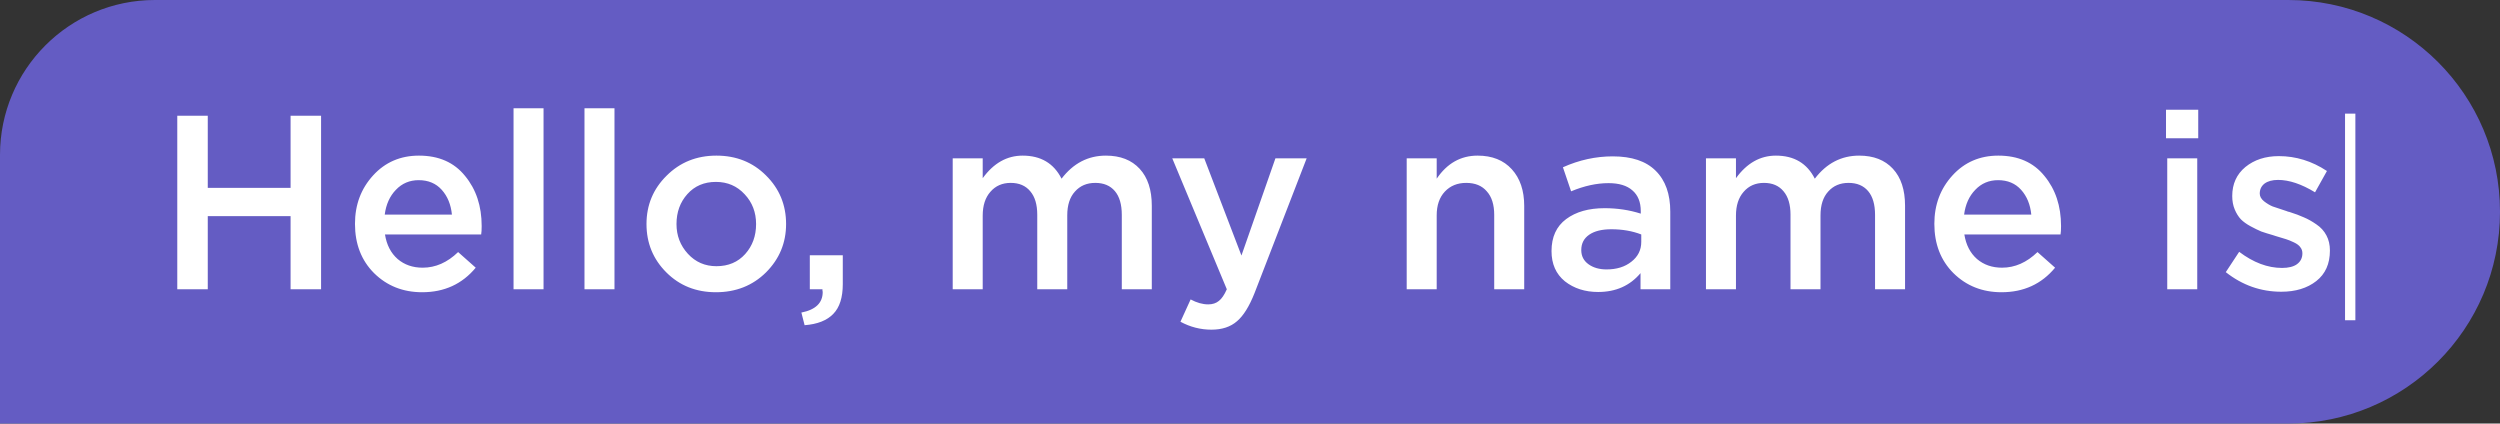 <svg width="242" height="41" viewBox="0 0 242 41" fill="none" xmlns="http://www.w3.org/2000/svg">
<rect x="0" y="0" width="242" height="41" fill="#333333" stroke="none"/>
<path d="M0 15C0 6.716 6.716 0 15 0L221.5 0C232.822 0 242 9.178 242 20.5V20.5C242 31.822 232.822 41 221.5 41L0 41L0 15Z" fill="#645CC3"/>
<path d="M17.16 28V11.2H20.112V18.184H28.128V11.2H31.08V28H28.128V20.92H20.112V28H17.16ZM40.866 28.288C39.01 28.288 37.458 27.672 36.21 26.44C34.978 25.208 34.362 23.616 34.362 21.664C34.362 19.824 34.946 18.264 36.114 16.984C37.282 15.704 38.762 15.064 40.554 15.064C42.474 15.064 43.962 15.72 45.018 17.032C46.09 18.328 46.626 19.944 46.626 21.88C46.626 22.232 46.61 22.504 46.578 22.696H37.266C37.426 23.704 37.834 24.496 38.49 25.072C39.146 25.632 39.954 25.912 40.914 25.912C42.162 25.912 43.306 25.408 44.346 24.4L46.05 25.912C44.738 27.496 43.01 28.288 40.866 28.288ZM37.242 20.776H43.746C43.65 19.8 43.322 19 42.762 18.376C42.202 17.752 41.458 17.44 40.53 17.44C39.65 17.44 38.914 17.752 38.322 18.376C37.73 18.984 37.37 19.784 37.242 20.776ZM49.711 28V10.48H52.615V28H49.711ZM56.578 28V10.48H59.482V28H56.578ZM69.301 28.288C67.381 28.288 65.781 27.648 64.501 26.368C63.221 25.088 62.581 23.528 62.581 21.688C62.581 19.848 63.229 18.288 64.525 17.008C65.821 15.712 67.429 15.064 69.349 15.064C71.269 15.064 72.869 15.704 74.149 16.984C75.445 18.264 76.093 19.832 76.093 21.688C76.093 23.512 75.445 25.072 74.149 26.368C72.853 27.648 71.237 28.288 69.301 28.288ZM69.349 25.768C70.501 25.768 71.429 25.376 72.133 24.592C72.837 23.808 73.189 22.84 73.189 21.688C73.189 20.552 72.821 19.592 72.085 18.808C71.349 18.008 70.421 17.608 69.301 17.608C68.165 17.608 67.245 18 66.541 18.784C65.837 19.568 65.485 20.536 65.485 21.688C65.485 22.808 65.853 23.768 66.589 24.568C67.325 25.368 68.245 25.768 69.349 25.768ZM77.886 31.48L77.574 30.256C78.95 29.984 79.638 29.32 79.638 28.264C79.638 28.232 79.63 28.184 79.614 28.12C79.614 28.072 79.614 28.032 79.614 28H78.39V24.712H81.582V27.496C81.582 28.792 81.278 29.752 80.67 30.376C80.062 31.016 79.134 31.384 77.886 31.48ZM92.222 28V15.328H95.126V17.248C96.182 15.792 97.47 15.064 98.99 15.064C100.75 15.064 102.006 15.808 102.758 17.296C103.894 15.808 105.326 15.064 107.054 15.064C108.446 15.064 109.534 15.488 110.318 16.336C111.102 17.184 111.494 18.376 111.494 19.912V28L108.59 28V20.8C108.59 19.792 108.366 19.024 107.918 18.496C107.47 17.968 106.838 17.704 106.022 17.704C105.206 17.704 104.55 17.984 104.054 18.544C103.558 19.088 103.31 19.856 103.31 20.848V28H100.406V20.776C100.406 19.8 100.182 19.048 99.734 18.52C99.286 17.976 98.654 17.704 97.838 17.704C97.022 17.704 96.366 17.992 95.87 18.568C95.374 19.128 95.126 19.896 95.126 20.872V28H92.222ZM117.268 31.912C116.212 31.912 115.212 31.656 114.268 31.144L115.252 28.984C115.844 29.304 116.412 29.464 116.956 29.464C117.372 29.464 117.716 29.352 117.988 29.128C118.26 28.92 118.516 28.544 118.756 28L113.476 15.328H116.572L120.172 24.736L123.46 15.328H126.484L121.444 28.36C120.932 29.656 120.364 30.568 119.74 31.096C119.116 31.64 118.292 31.912 117.268 31.912ZM136.168 28V15.328H139.072V17.296C140.08 15.808 141.4 15.064 143.032 15.064C144.44 15.064 145.544 15.504 146.344 16.384C147.144 17.264 147.544 18.448 147.544 19.936V28H144.64V20.8C144.64 19.808 144.4 19.048 143.92 18.52C143.456 17.976 142.792 17.704 141.928 17.704C141.08 17.704 140.392 17.984 139.864 18.544C139.336 19.104 139.072 19.872 139.072 20.848V28H136.168ZM161.683 28H158.803V26.44C157.779 27.656 156.411 28.264 154.699 28.264C153.435 28.264 152.363 27.92 151.483 27.232C150.619 26.528 150.187 25.552 150.187 24.304C150.187 22.944 150.659 21.912 151.603 21.208C152.547 20.504 153.787 20.152 155.323 20.152C156.555 20.152 157.723 20.328 158.827 20.68V20.44C158.827 19.56 158.555 18.888 158.011 18.424C157.483 17.96 156.715 17.728 155.707 17.728C154.555 17.728 153.347 17.992 152.083 18.52L151.291 16.192C152.859 15.488 154.467 15.136 156.115 15.136C157.955 15.136 159.339 15.6 160.267 16.528C161.211 17.456 161.683 18.776 161.683 20.488V28ZM158.875 23.416V22.696C158.011 22.36 157.043 22.192 155.971 22.192C155.059 22.192 154.347 22.368 153.835 22.72C153.323 23.072 153.067 23.568 153.067 24.208C153.067 24.784 153.299 25.24 153.763 25.576C154.227 25.912 154.811 26.08 155.515 26.08C156.491 26.08 157.291 25.832 157.915 25.336C158.555 24.84 158.875 24.2 158.875 23.416ZM165.137 28V15.328L168.041 15.328V17.248C169.097 15.792 170.385 15.064 171.905 15.064C173.665 15.064 174.921 15.808 175.673 17.296C176.809 15.808 178.241 15.064 179.969 15.064C181.361 15.064 182.449 15.488 183.233 16.336C184.017 17.184 184.409 18.376 184.409 19.912V28H181.505V20.8C181.505 19.792 181.281 19.024 180.833 18.496C180.385 17.968 179.753 17.704 178.937 17.704C178.121 17.704 177.465 17.984 176.969 18.544C176.473 19.088 176.225 19.856 176.225 20.848V28L173.321 28V20.776C173.321 19.8 173.097 19.048 172.649 18.52C172.201 17.976 171.569 17.704 170.753 17.704C169.937 17.704 169.281 17.992 168.785 18.568C168.289 19.128 168.041 19.896 168.041 20.872V28H165.137ZM193.749 28.288C191.893 28.288 190.341 27.672 189.093 26.44C187.861 25.208 187.245 23.616 187.245 21.664C187.245 19.824 187.829 18.264 188.997 16.984C190.165 15.704 191.645 15.064 193.437 15.064C195.357 15.064 196.845 15.72 197.901 17.032C198.973 18.328 199.509 19.944 199.509 21.88C199.509 22.232 199.493 22.504 199.461 22.696L190.149 22.696C190.309 23.704 190.717 24.496 191.373 25.072C192.029 25.632 192.837 25.912 193.797 25.912C195.045 25.912 196.189 25.408 197.229 24.4L198.933 25.912C197.621 27.496 195.893 28.288 193.749 28.288ZM190.125 20.776L196.629 20.776C196.533 19.8 196.205 19 195.645 18.376C195.085 17.752 194.341 17.44 193.413 17.44C192.533 17.44 191.797 17.752 191.205 18.376C190.613 18.984 190.253 19.784 190.125 20.776ZM209.669 13.384V10.624H212.789V13.384H209.669ZM209.789 28V15.328H212.693V28H209.789ZM220.832 28.24C218.848 28.24 217.056 27.608 215.456 26.344L216.752 24.376C218.128 25.416 219.512 25.936 220.904 25.936C221.528 25.936 222.008 25.816 222.344 25.576C222.696 25.32 222.872 24.968 222.872 24.52C222.872 24.296 222.808 24.104 222.68 23.944C222.568 23.768 222.36 23.608 222.056 23.464C221.752 23.32 221.496 23.216 221.288 23.152C221.08 23.088 220.736 22.984 220.256 22.84L220.04 22.768C219.592 22.64 219.208 22.52 218.888 22.408C218.584 22.28 218.24 22.112 217.856 21.904C217.472 21.696 217.16 21.472 216.92 21.232C216.68 20.976 216.48 20.656 216.32 20.272C216.16 19.888 216.08 19.456 216.08 18.976C216.08 17.808 216.504 16.872 217.352 16.168C218.216 15.464 219.296 15.112 220.592 15.112C222.24 15.112 223.792 15.592 225.248 16.552L224.096 18.616C222.784 17.816 221.592 17.416 220.52 17.416C219.96 17.416 219.52 17.536 219.2 17.776C218.896 18.016 218.744 18.336 218.744 18.736C218.744 19.008 218.88 19.256 219.152 19.48C219.44 19.704 219.72 19.872 219.992 19.984C220.28 20.08 220.736 20.232 221.36 20.44C221.392 20.456 221.432 20.472 221.48 20.488C221.528 20.504 221.568 20.512 221.6 20.512C222.16 20.688 222.632 20.864 223.016 21.04C223.4 21.2 223.8 21.424 224.216 21.712C224.648 22 224.976 22.36 225.2 22.792C225.424 23.208 225.536 23.696 225.536 24.256C225.536 25.536 225.096 26.52 224.216 27.208C223.336 27.896 222.208 28.24 220.832 28.24Z" fill="white"/>
<line x1="227.5" y1="11" x2="227.5" y2="31" stroke="white"/>
</svg>
